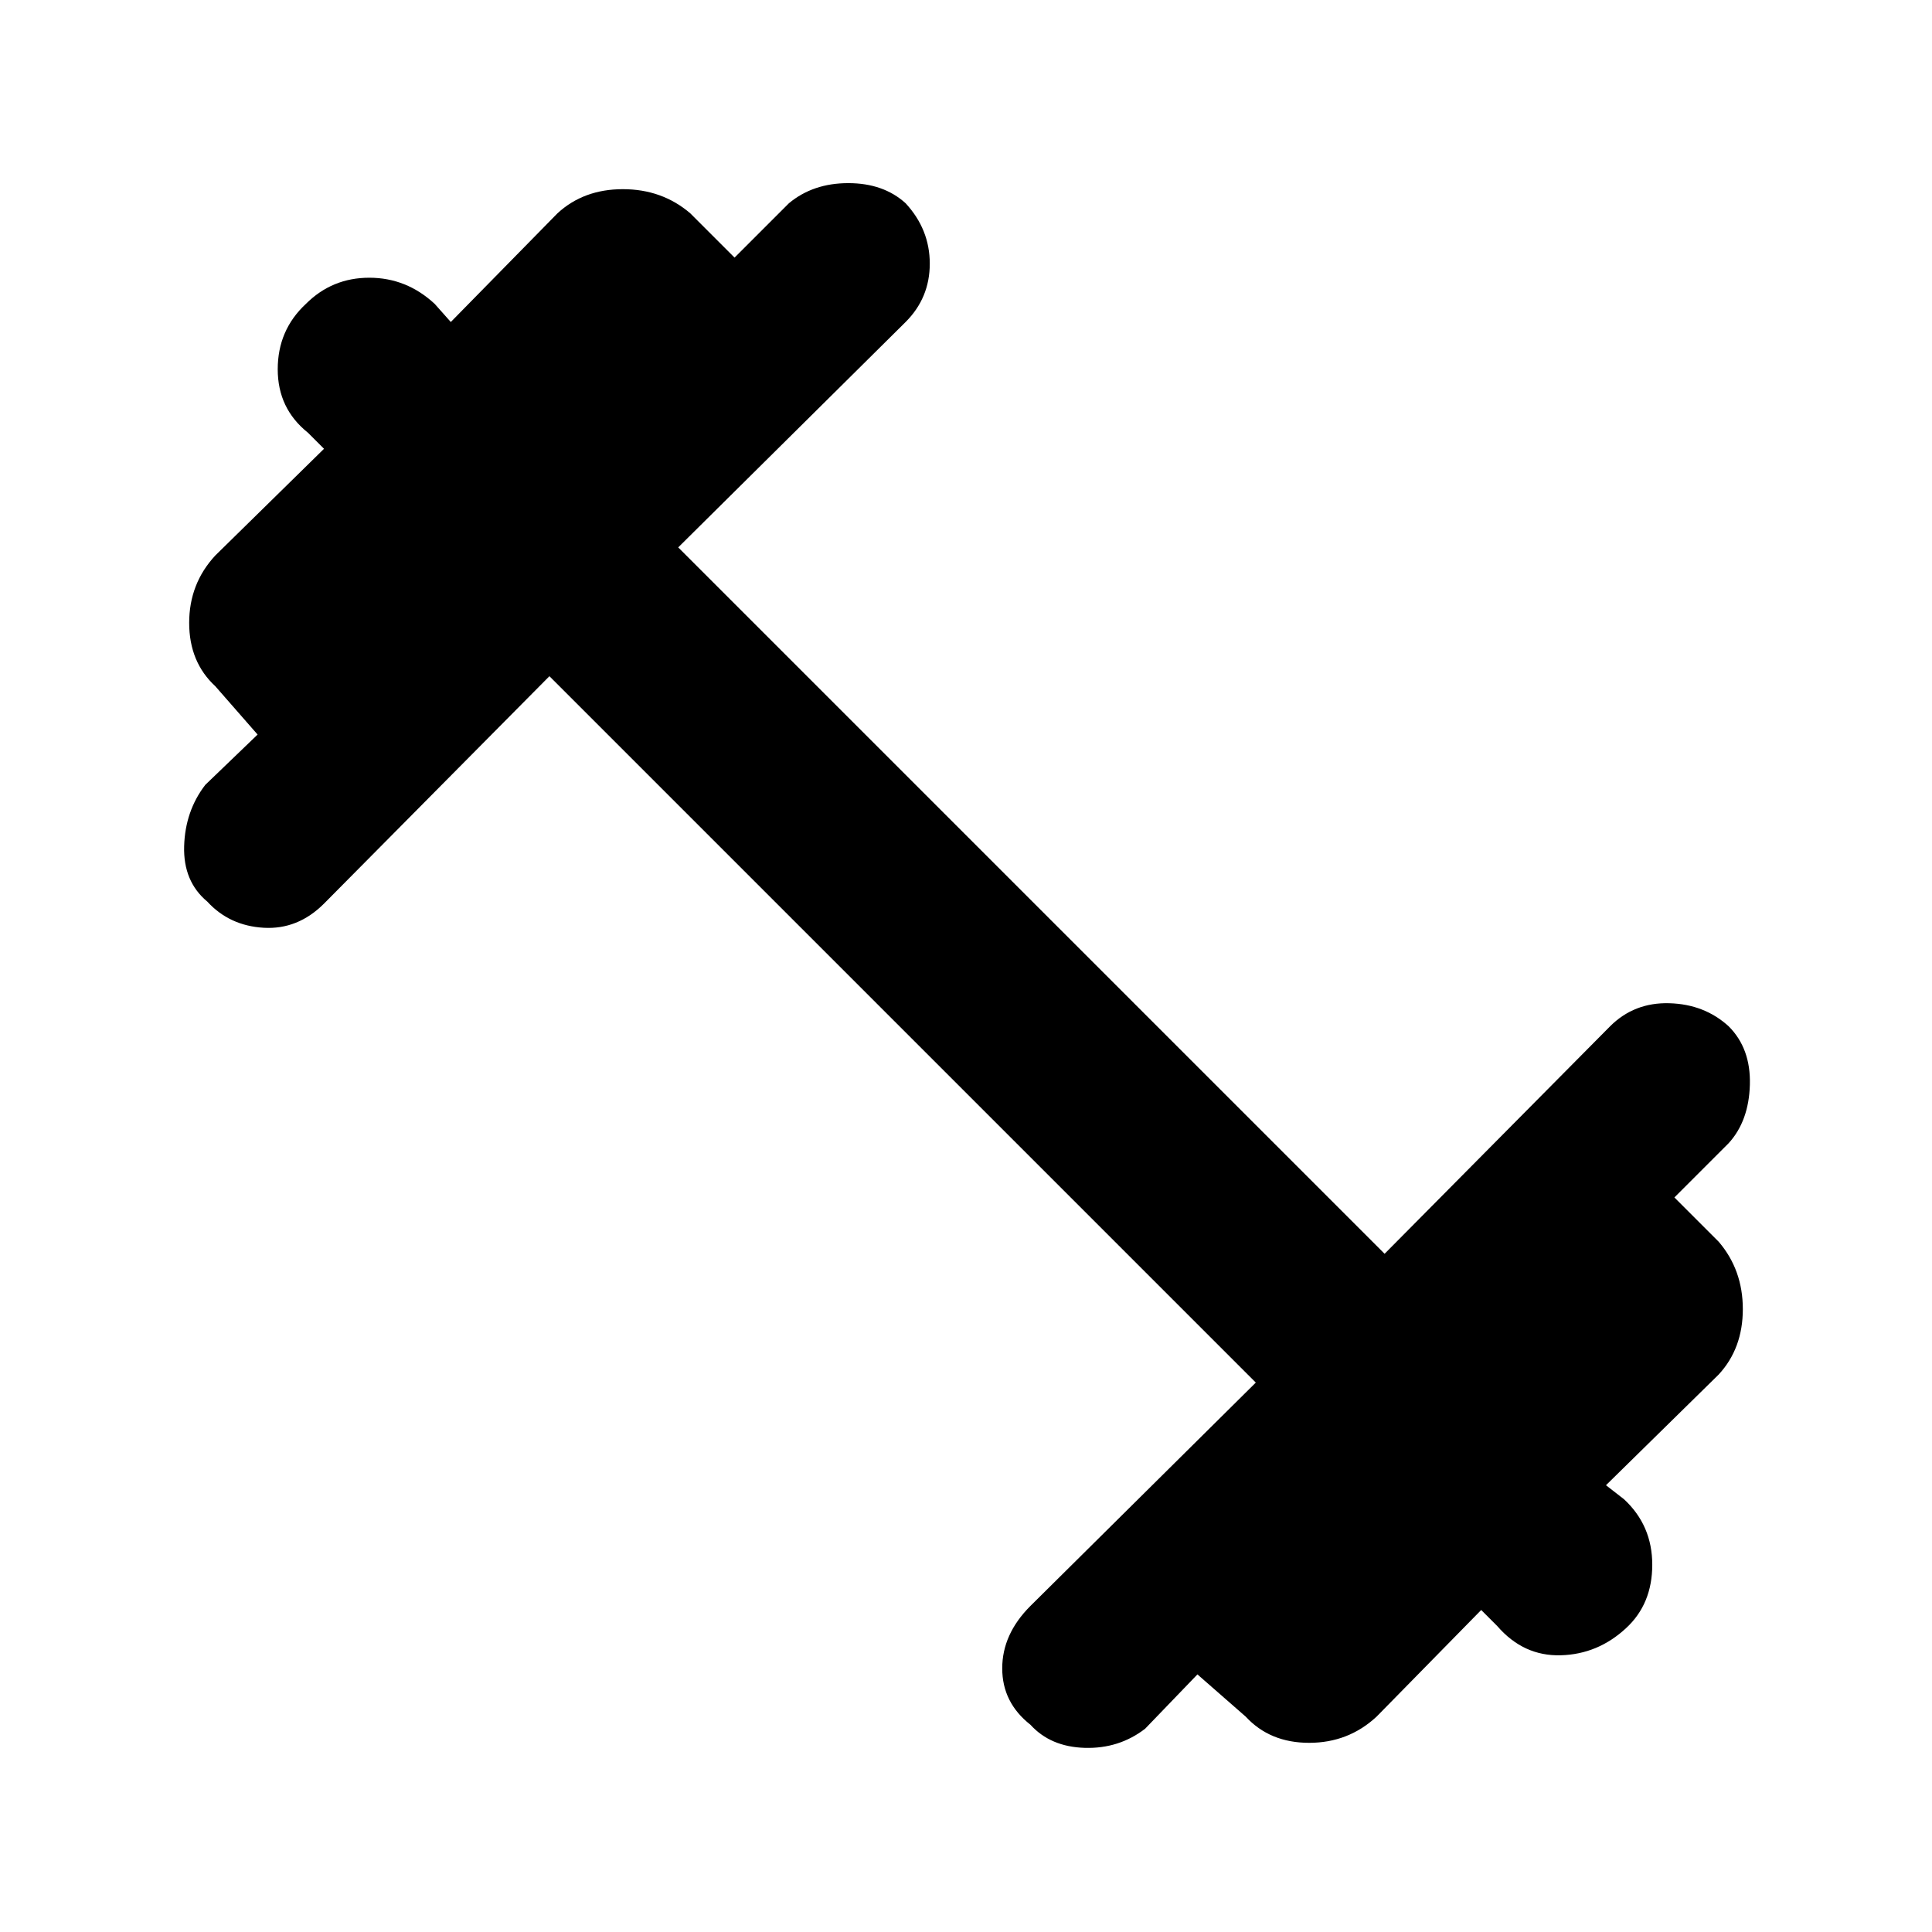 <svg xmlns="http://www.w3.org/2000/svg" height="48" viewBox="0 -960 960 960" width="48"><path d="M273-624 161-511q-13 13-30 12t-28-13q-12-10-11.5-27.5T102-570l26-25-21-24q-13-12-13-31.5t13-33.5l54-53-8-8q-15-12-15-31.5t14-32.5q13-13 31.5-13t32.5 13l8 9 53-54q13-12 32.5-12t33.5 12l22 22 27-27q12-10 29.5-10t28.5 10q12 13 12 30t-12 29L337-688l351 351 112-113q12-12 29.5-11.5T859-450q11 11 10.5 29T859-392l-27 27 22 22q12 14 12 33.5T854-277l-56 55 9 7q14 13 14 32.5T808-151q-14 13-32.5 13.5T744-152l-8-8-52 53q-14 13-33.5 13T619-107l-24-21-26 27q-13 10-30 9.5T512-103q-14-11-14-28t14-31l112-111-351-351Z"/></svg>